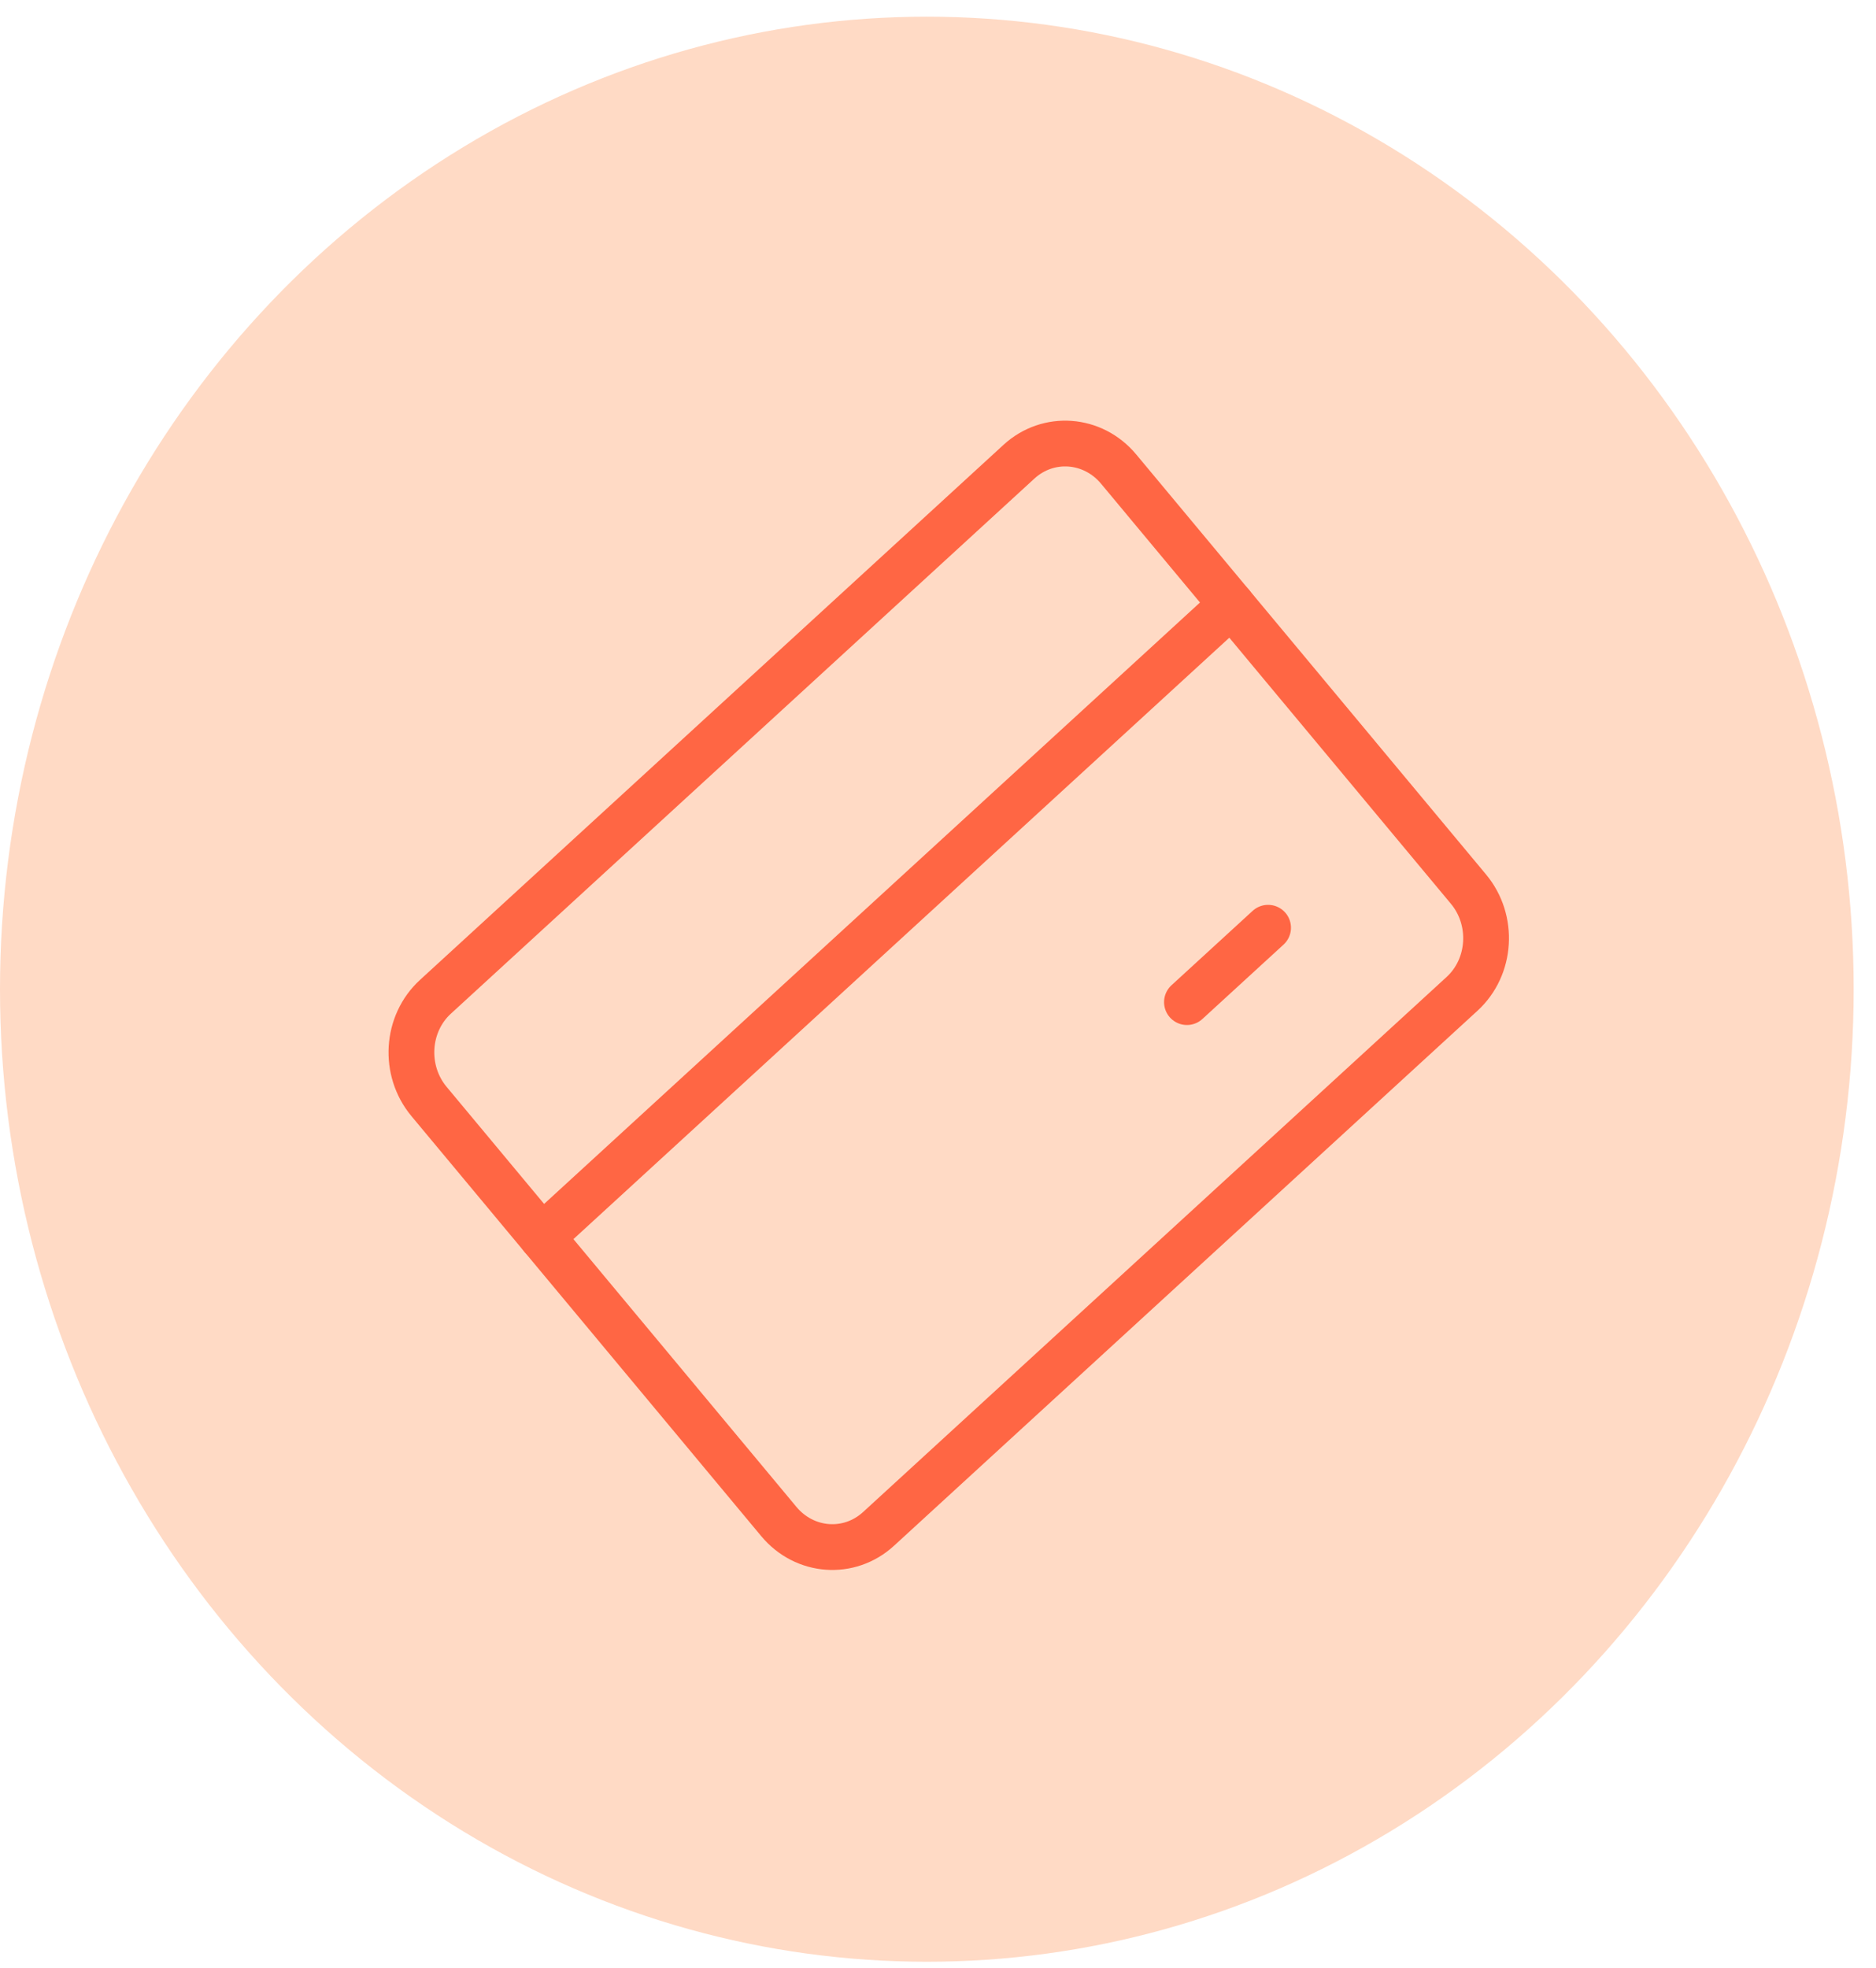 <svg width="82" height="86" viewBox="0 0 82 86" fill="none" xmlns="http://www.w3.org/2000/svg">
<ellipse cx="40.512" cy="43.229" rx="40.512" ry="42.5" fill="#FFDAC5"/>
<path d="M44.538 20.177L19.032 43.561C17.751 44.735 17.626 46.782 18.752 48.134L34.043 66.491C35.169 67.843 37.12 67.987 38.401 66.813L63.908 43.43C65.188 42.256 65.314 40.208 64.188 38.856L48.896 20.499C47.77 19.147 45.819 19.003 44.538 20.177Z" stroke="#FF6644" stroke-width="2" stroke-linecap="round" stroke-linejoin="round"/>
<path d="M23.686 54.057L53.831 26.422" stroke="#FF6644" stroke-width="2" stroke-linecap="round" stroke-linejoin="round"/>
<path d="M51.881 43.793L55.428 40.542" stroke="#FF6644" stroke-width="2" stroke-linecap="round" stroke-linejoin="round"/>
</svg>

